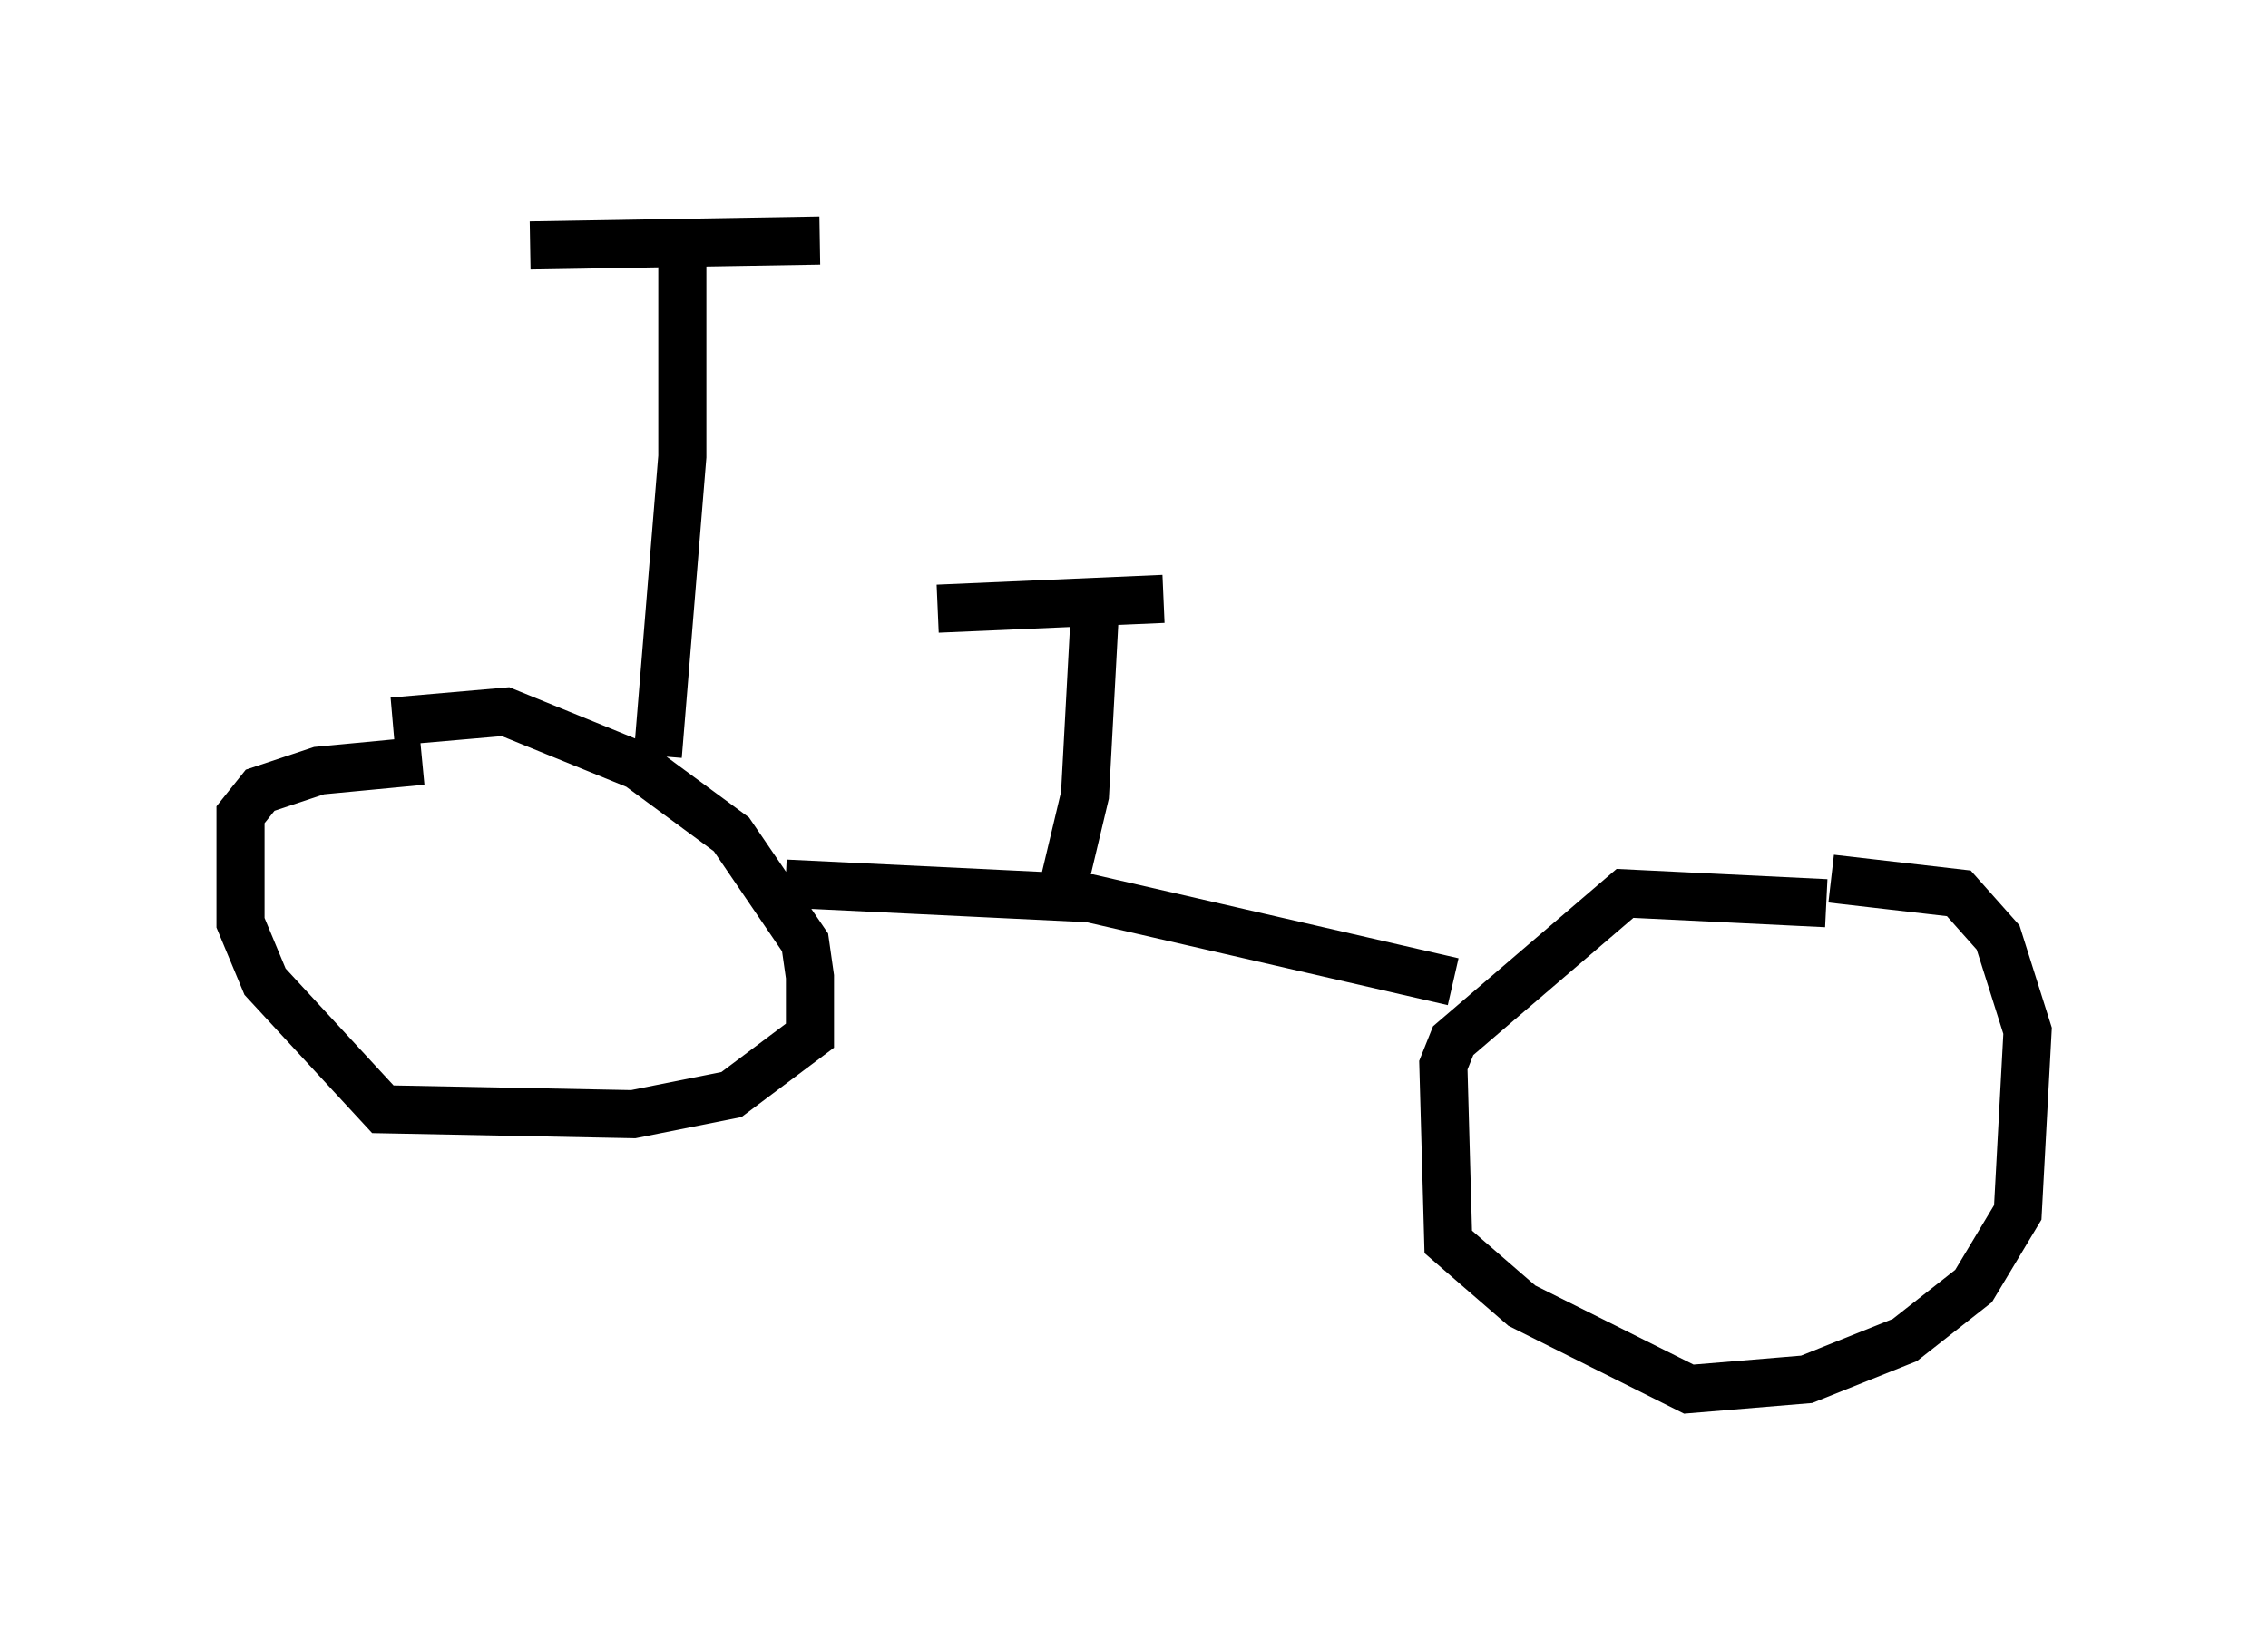 <?xml version="1.0" encoding="utf-8" ?>
<svg baseProfile="full" height="33.888" version="1.1" width="47.159" xmlns="http://www.w3.org/2000/svg" xmlns:ev="http://www.w3.org/2001/xml-events" xmlns:xlink="http://www.w3.org/1999/xlink"><defs /><rect fill="white" height="33.888" width="47.159" x="0" y="0" /><path d="M7.45, 15.515 m0.715, -0.51 l2.348, -0.204 2.756, 1.123 l1.94, 1.429 1.531, 2.246 l0.102, 0.715 0.0, 1.225 l-1.633, 1.225 -2.042, 0.408 l-5.206, -0.102 -2.45, -2.654 l-0.51, -1.225 0.0, -2.246 l0.408, -0.51 1.225, -0.408 l2.144, -0.204 m29.298, 2.45 l2.654, 0.306 0.817, 0.919 l0.613, 1.94 -0.204, 3.777 l-0.919, 1.531 -1.429, 1.123 l-2.042, 0.817 -2.45, 0.204 l-3.471, -1.735 -1.531, -1.327 l-0.102, -3.675 0.204, -0.51 l3.573, -3.063 4.185, 0.204 m-7.758, 1.633 l-7.554, -1.735 -6.329, -0.306 m5.717, 0.306 l0.51, -2.144 0.204, -3.777 m-3.267, -0.102 l4.696, -0.204 m-10.515, 3.267 l0.51, -6.227 0.0, -4.288 m-3.165, -0.102 l6.023, -0.102 " fill="none" stroke="black" stroke-width="1" /></svg>